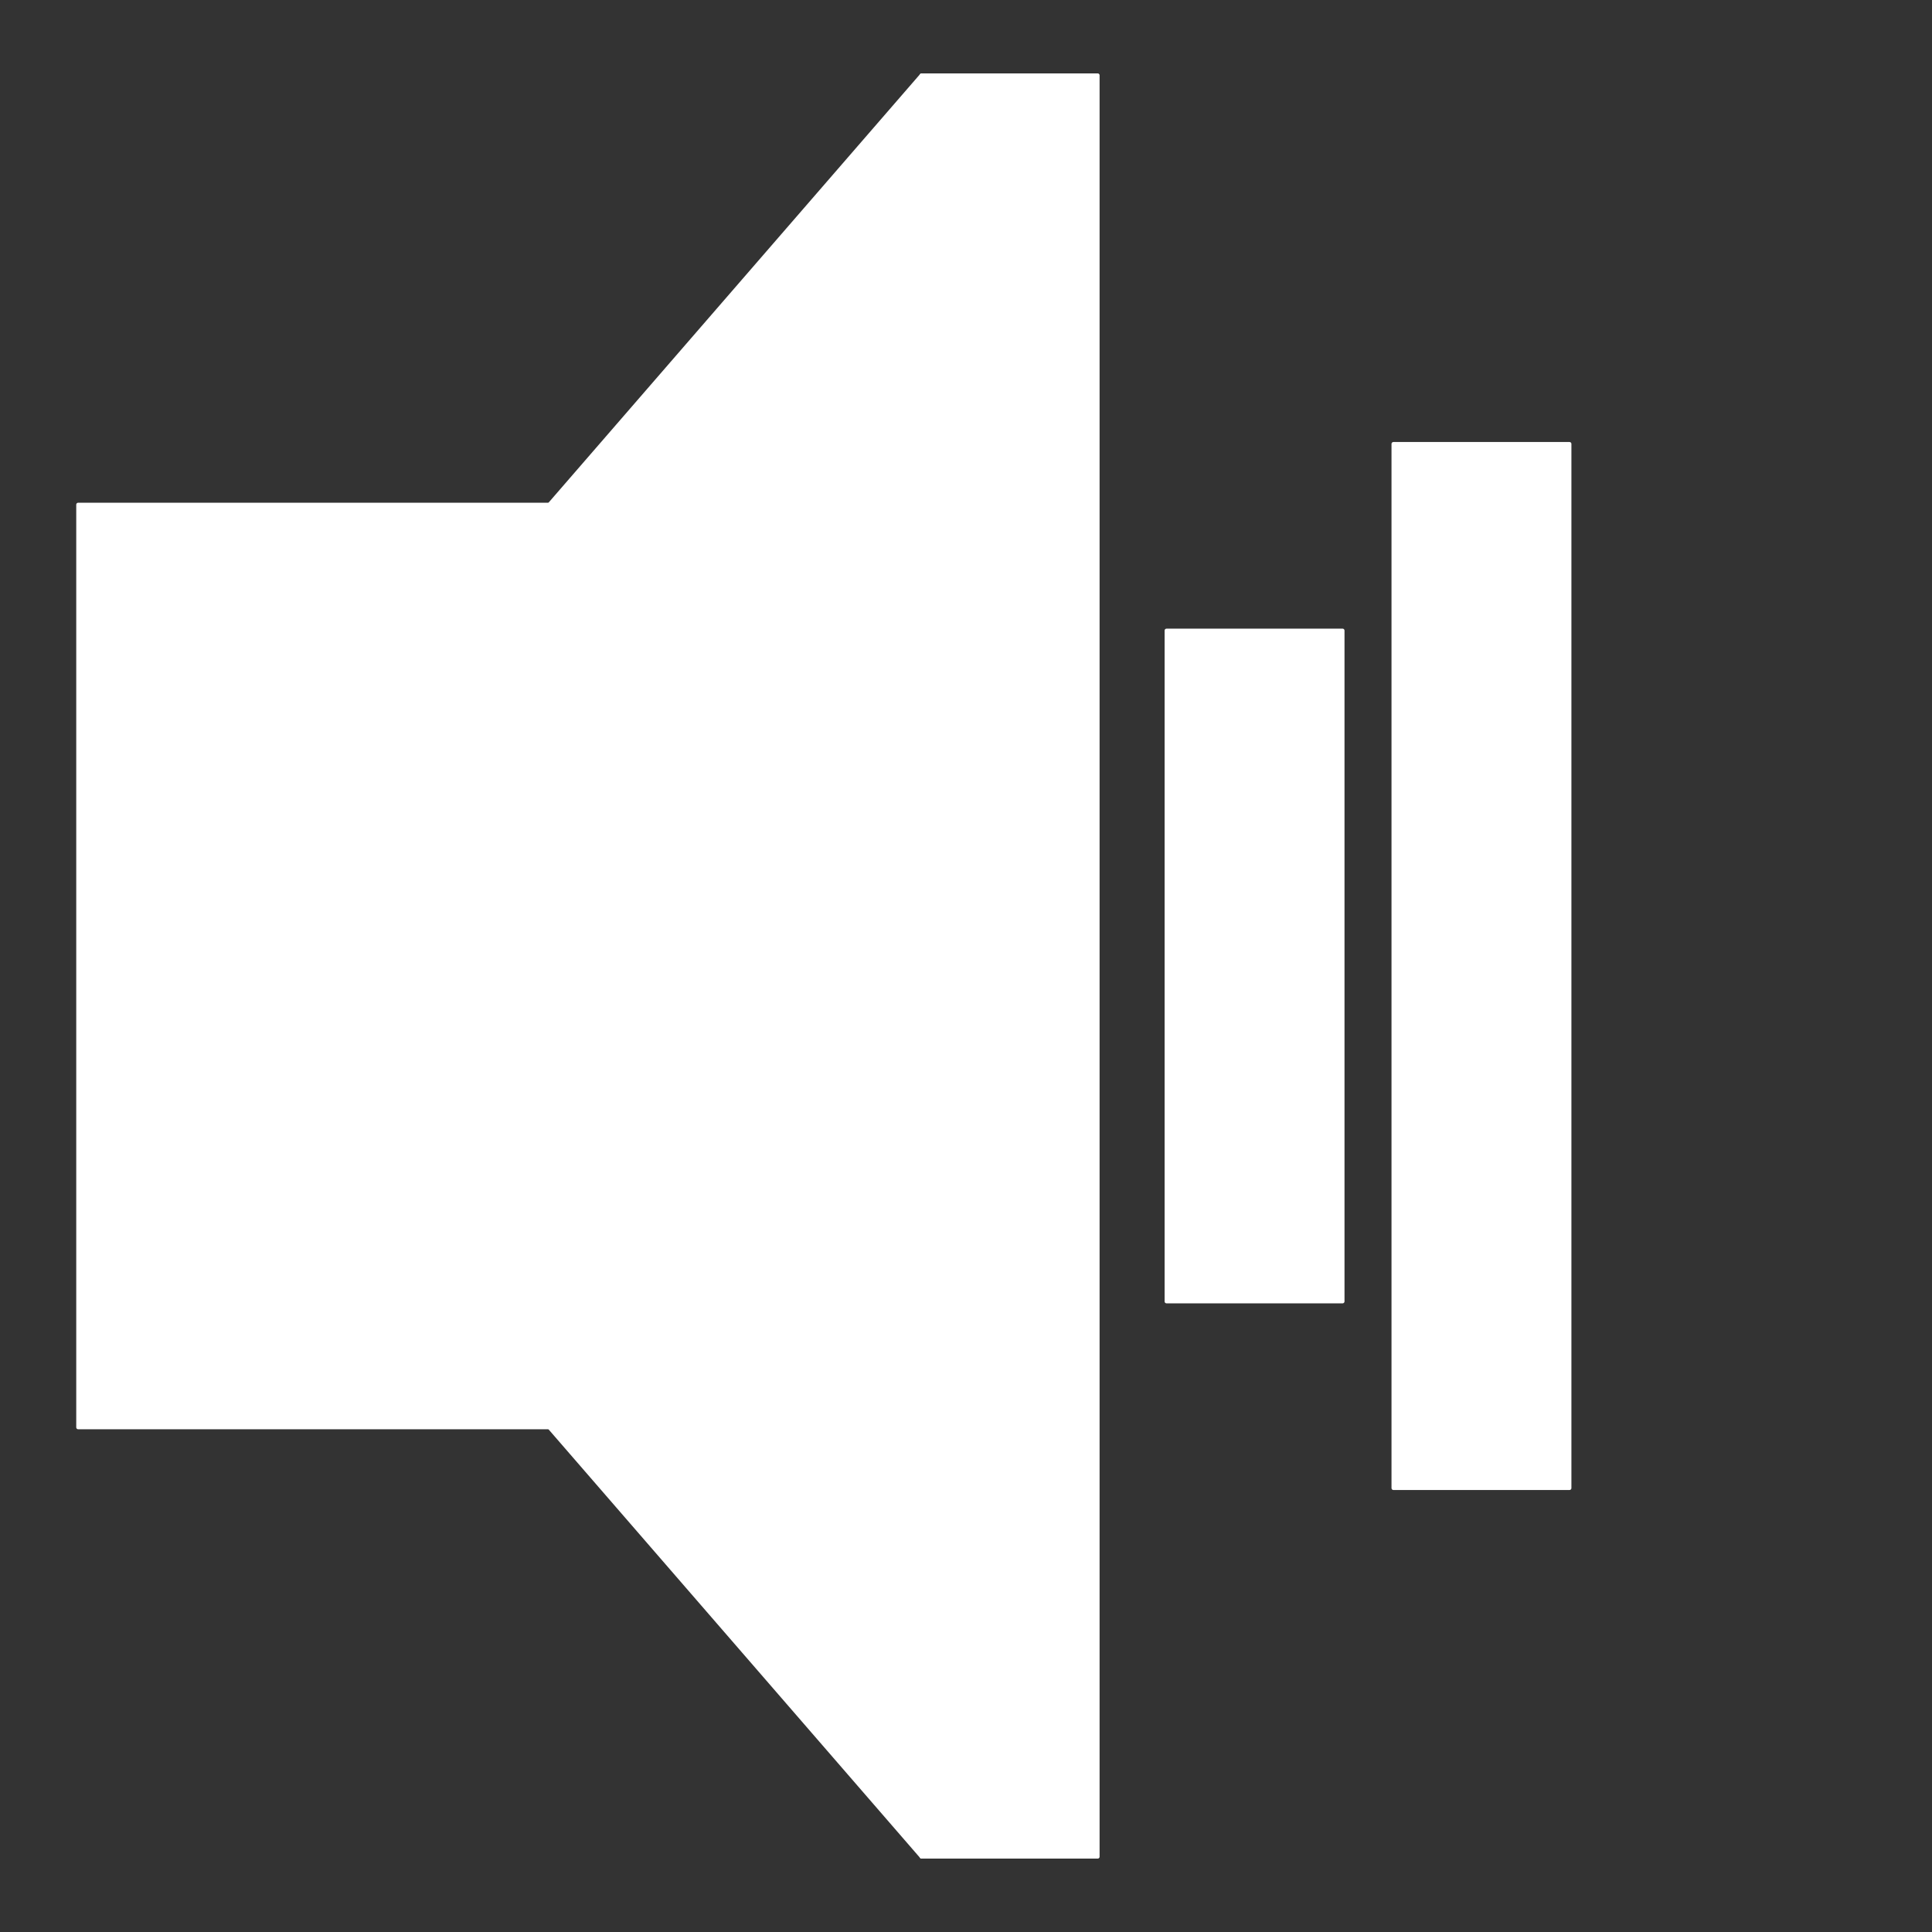 <svg version="1.1" viewBox="0.0 0.0 512.0 512.0" fill="none" stroke="none" stroke-linecap="square" stroke-miterlimit="10" xmlns:xlink="http://www.w3.org/1999/xlink" xmlns="http://www.w3.org/2000/svg"><rect x="0.0" y="0.0" width="512.0" height="512.0" fill="#333333" stroke="none"/><clipPath id="p.0"><path d="m0 0l512.0 0l0 512.0l-512.0 0l0 -512.0z" clip-rule="nonzero"/></clipPath><g clip-path="url(#p.0)"><path fill="#000000" fill-opacity="0.0" d="m0 0l512.0 0l0 512.0l-512.0 0z" fill-rule="evenodd"/><path fill="#ffffff" d="m20.706 133.732l158.205 0l0 244.535l-158.205 0z" fill-rule="evenodd"/><path stroke="#ffffff" stroke-width="1.0" stroke-linejoin="round" stroke-linecap="butt" d="m20.706 133.732l158.205 0l0 244.535l-158.205 0z" fill-rule="evenodd"/><path fill="#ffffff" d="m244.226 492.047l-204.661 -236.047l204.661 -236.047z" fill-rule="evenodd"/><path stroke="#ffffff" stroke-width="1.0" stroke-linejoin="round" stroke-linecap="butt" d="m244.226 492.047l-204.661 -236.047l204.661 -236.047z" fill-rule="evenodd"/><path fill="#ffffff" d="m244.226 19.953l46.677 0l0 472.094l-46.677 0z" fill-rule="evenodd"/><path stroke="#ffffff" stroke-width="1.0" stroke-linejoin="round" stroke-linecap="butt" d="m244.226 19.953l46.677 0l0 472.094l-46.677 0z" fill-rule="evenodd"/><path fill="#ffffff" d="m309.131 167.102l46.677 0l0 177.795l-46.677 0z" fill-rule="evenodd"/><path stroke="#ffffff" stroke-width="1.0" stroke-linejoin="round" stroke-linecap="butt" d="m309.131 167.102l46.677 0l0 177.795l-46.677 0z" fill-rule="evenodd"/><path fill="#ffffff" d="m369.264 117.638l46.677 0l0 276.724l-46.677 0z" fill-rule="evenodd"/><path stroke="#ffffff" stroke-width="1.0" stroke-linejoin="round" stroke-linecap="butt" d="m369.264 117.638l46.677 0l0 276.724l-46.677 0z" fill-rule="evenodd"/></g></svg>